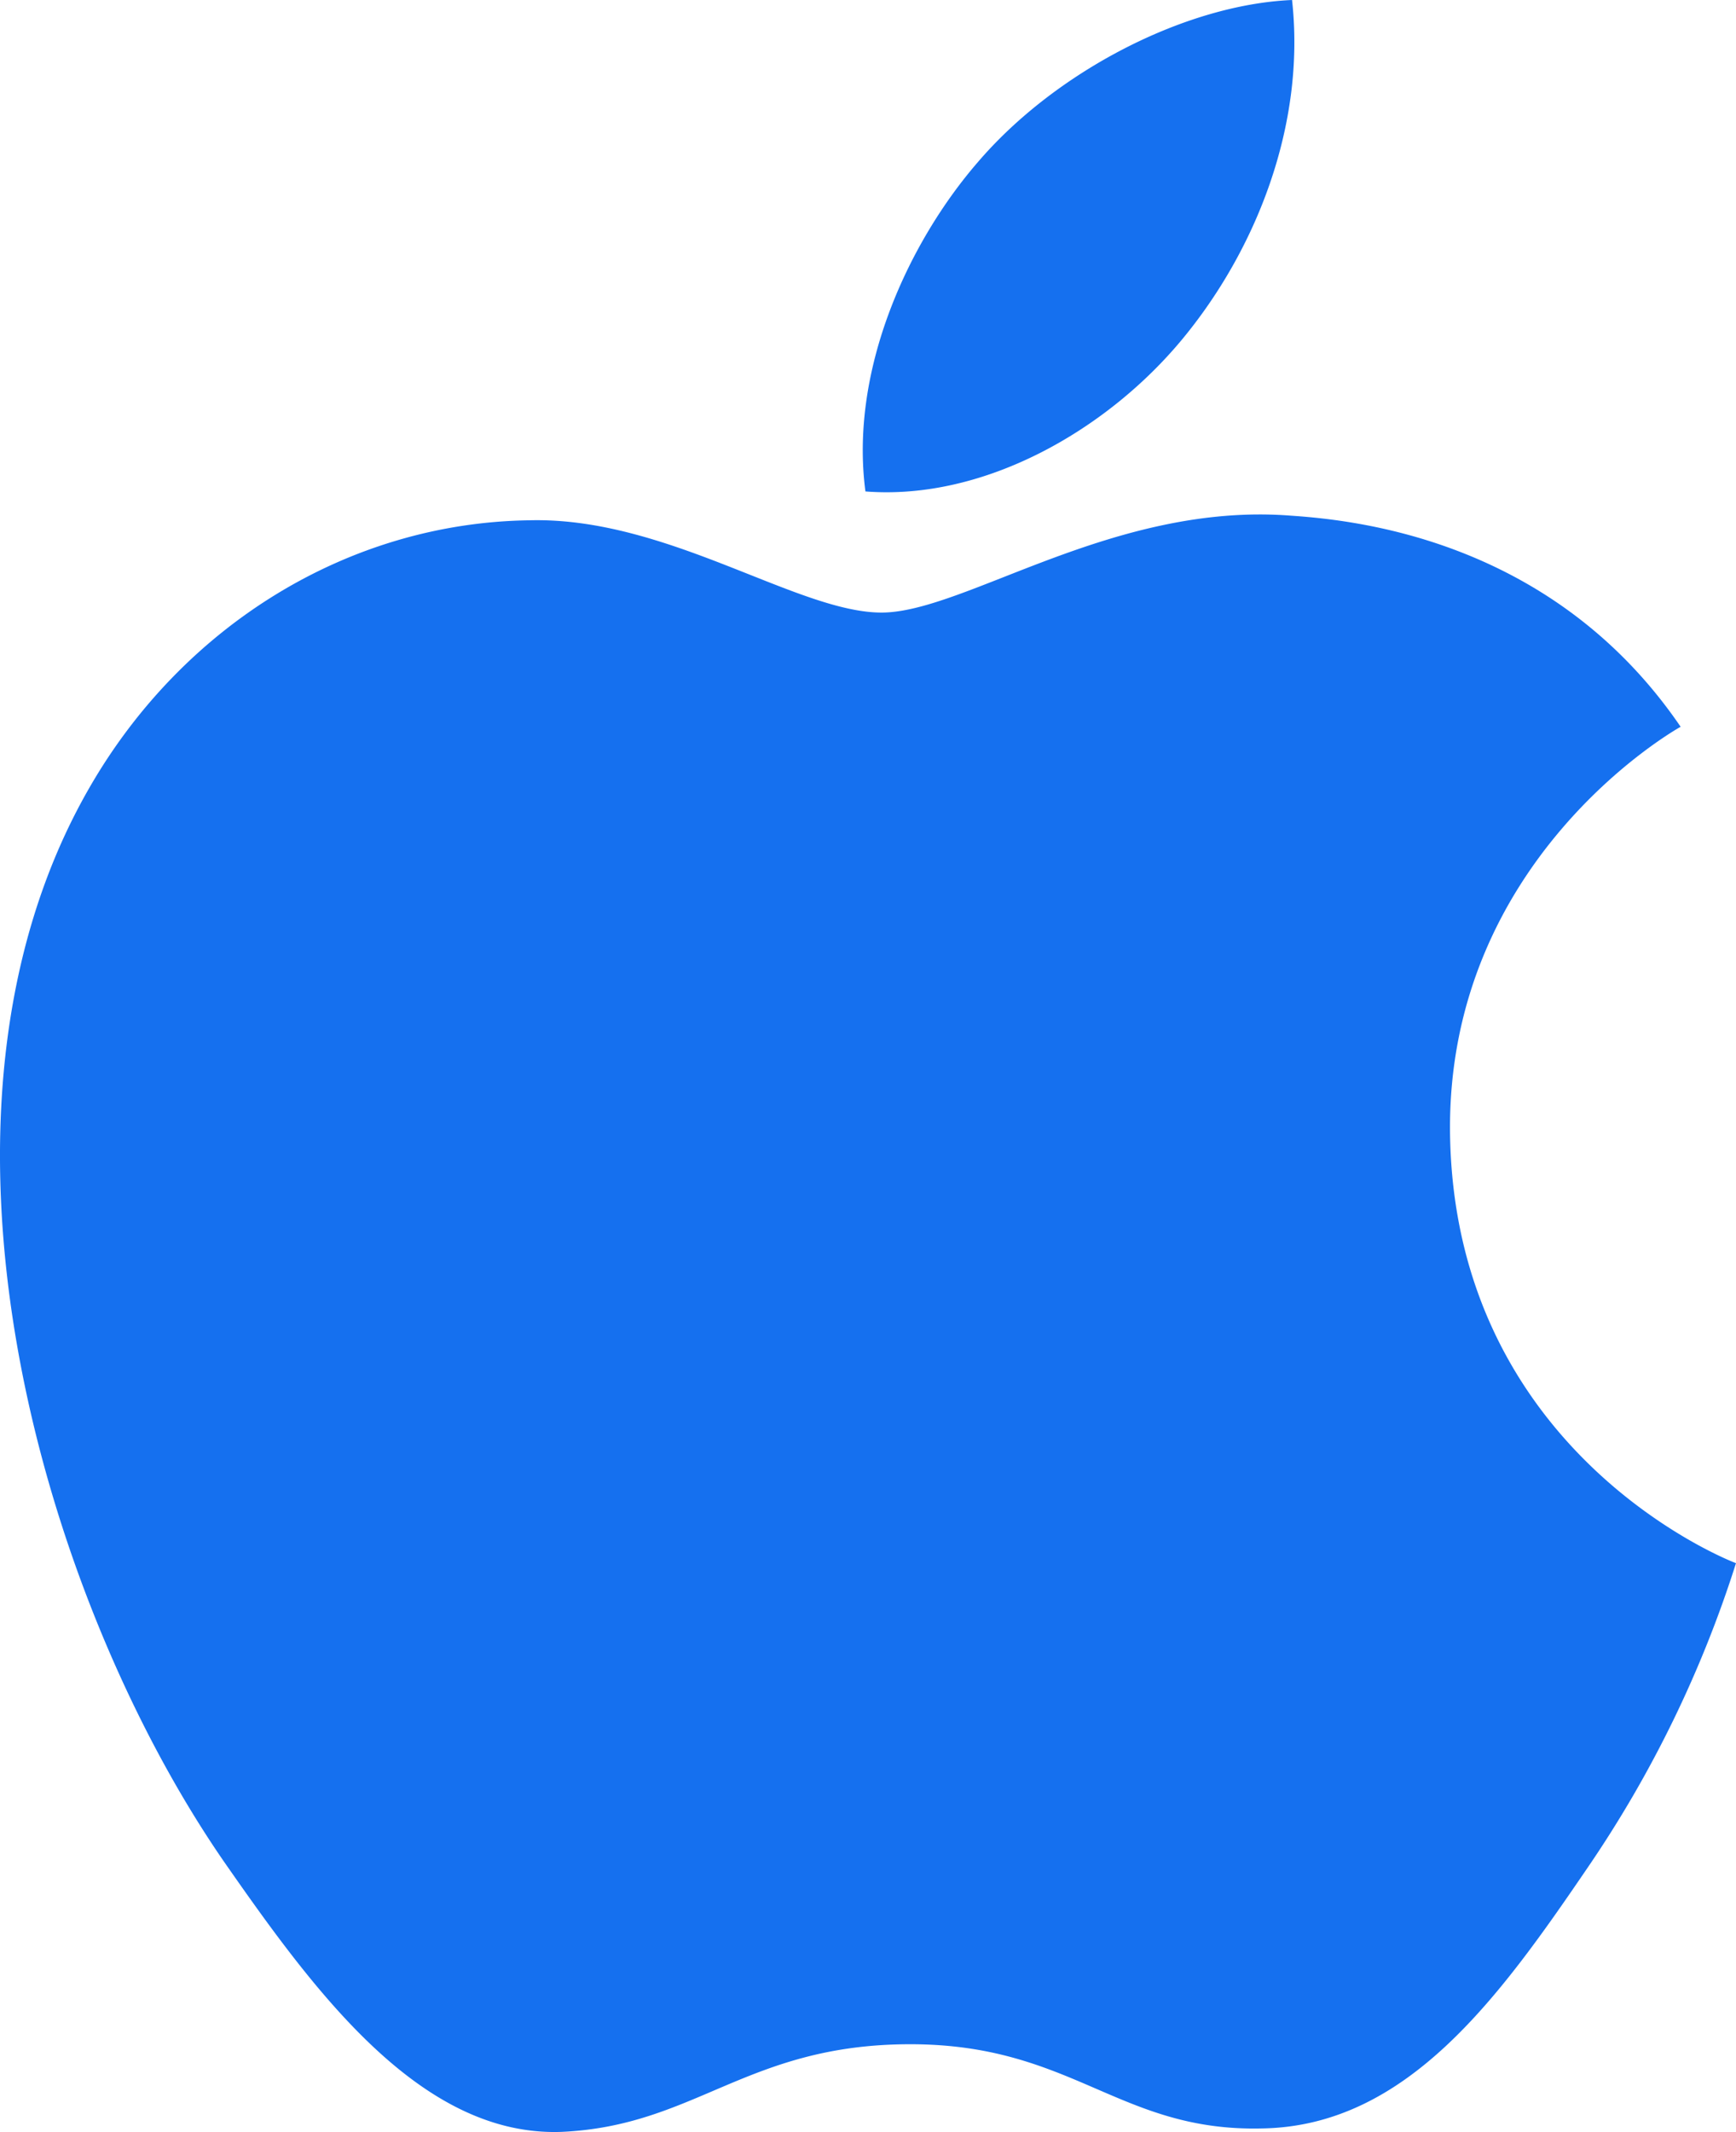 <svg xmlns="http://www.w3.org/2000/svg" width="109.943" height="134.967" viewBox="0 0 109.943 134.967">
  <path id="apple_on" d="M76.119,45.678c-5.331,0-13.584-6.062-22.274-5.842-11.466.146-21.982,6.646-27.9,16.943-11.9,20.668-3.067,51.194,8.545,67.991,5.7,8.179,12.415,17.381,21.325,17.089,8.545-.365,11.758-5.55,22.128-5.55,10.3,0,13.218,5.55,22.274,5.331,9.2-.146,15.044-8.325,20.668-16.578a73.4,73.4,0,0,0,9.348-19.207c-.219-.073-17.892-6.865-18.111-27.313-.146-17.089,13.949-25.269,14.606-25.634C118.7,41.15,106.354,39.835,102.045,39.543,90.8,38.667,81.377,45.678,76.119,45.678ZM95.107,28.443c4.747-5.7,7.887-13.657,7.011-21.544-6.792.292-14.971,4.528-19.864,10.224C77.872,22.162,74.074,30.268,75.1,38.01,82.619,38.594,90.36,34.139,95.107,28.443Z" transform="translate(-20.291 -6.899)" fill="#1570ef"/>
</svg>
